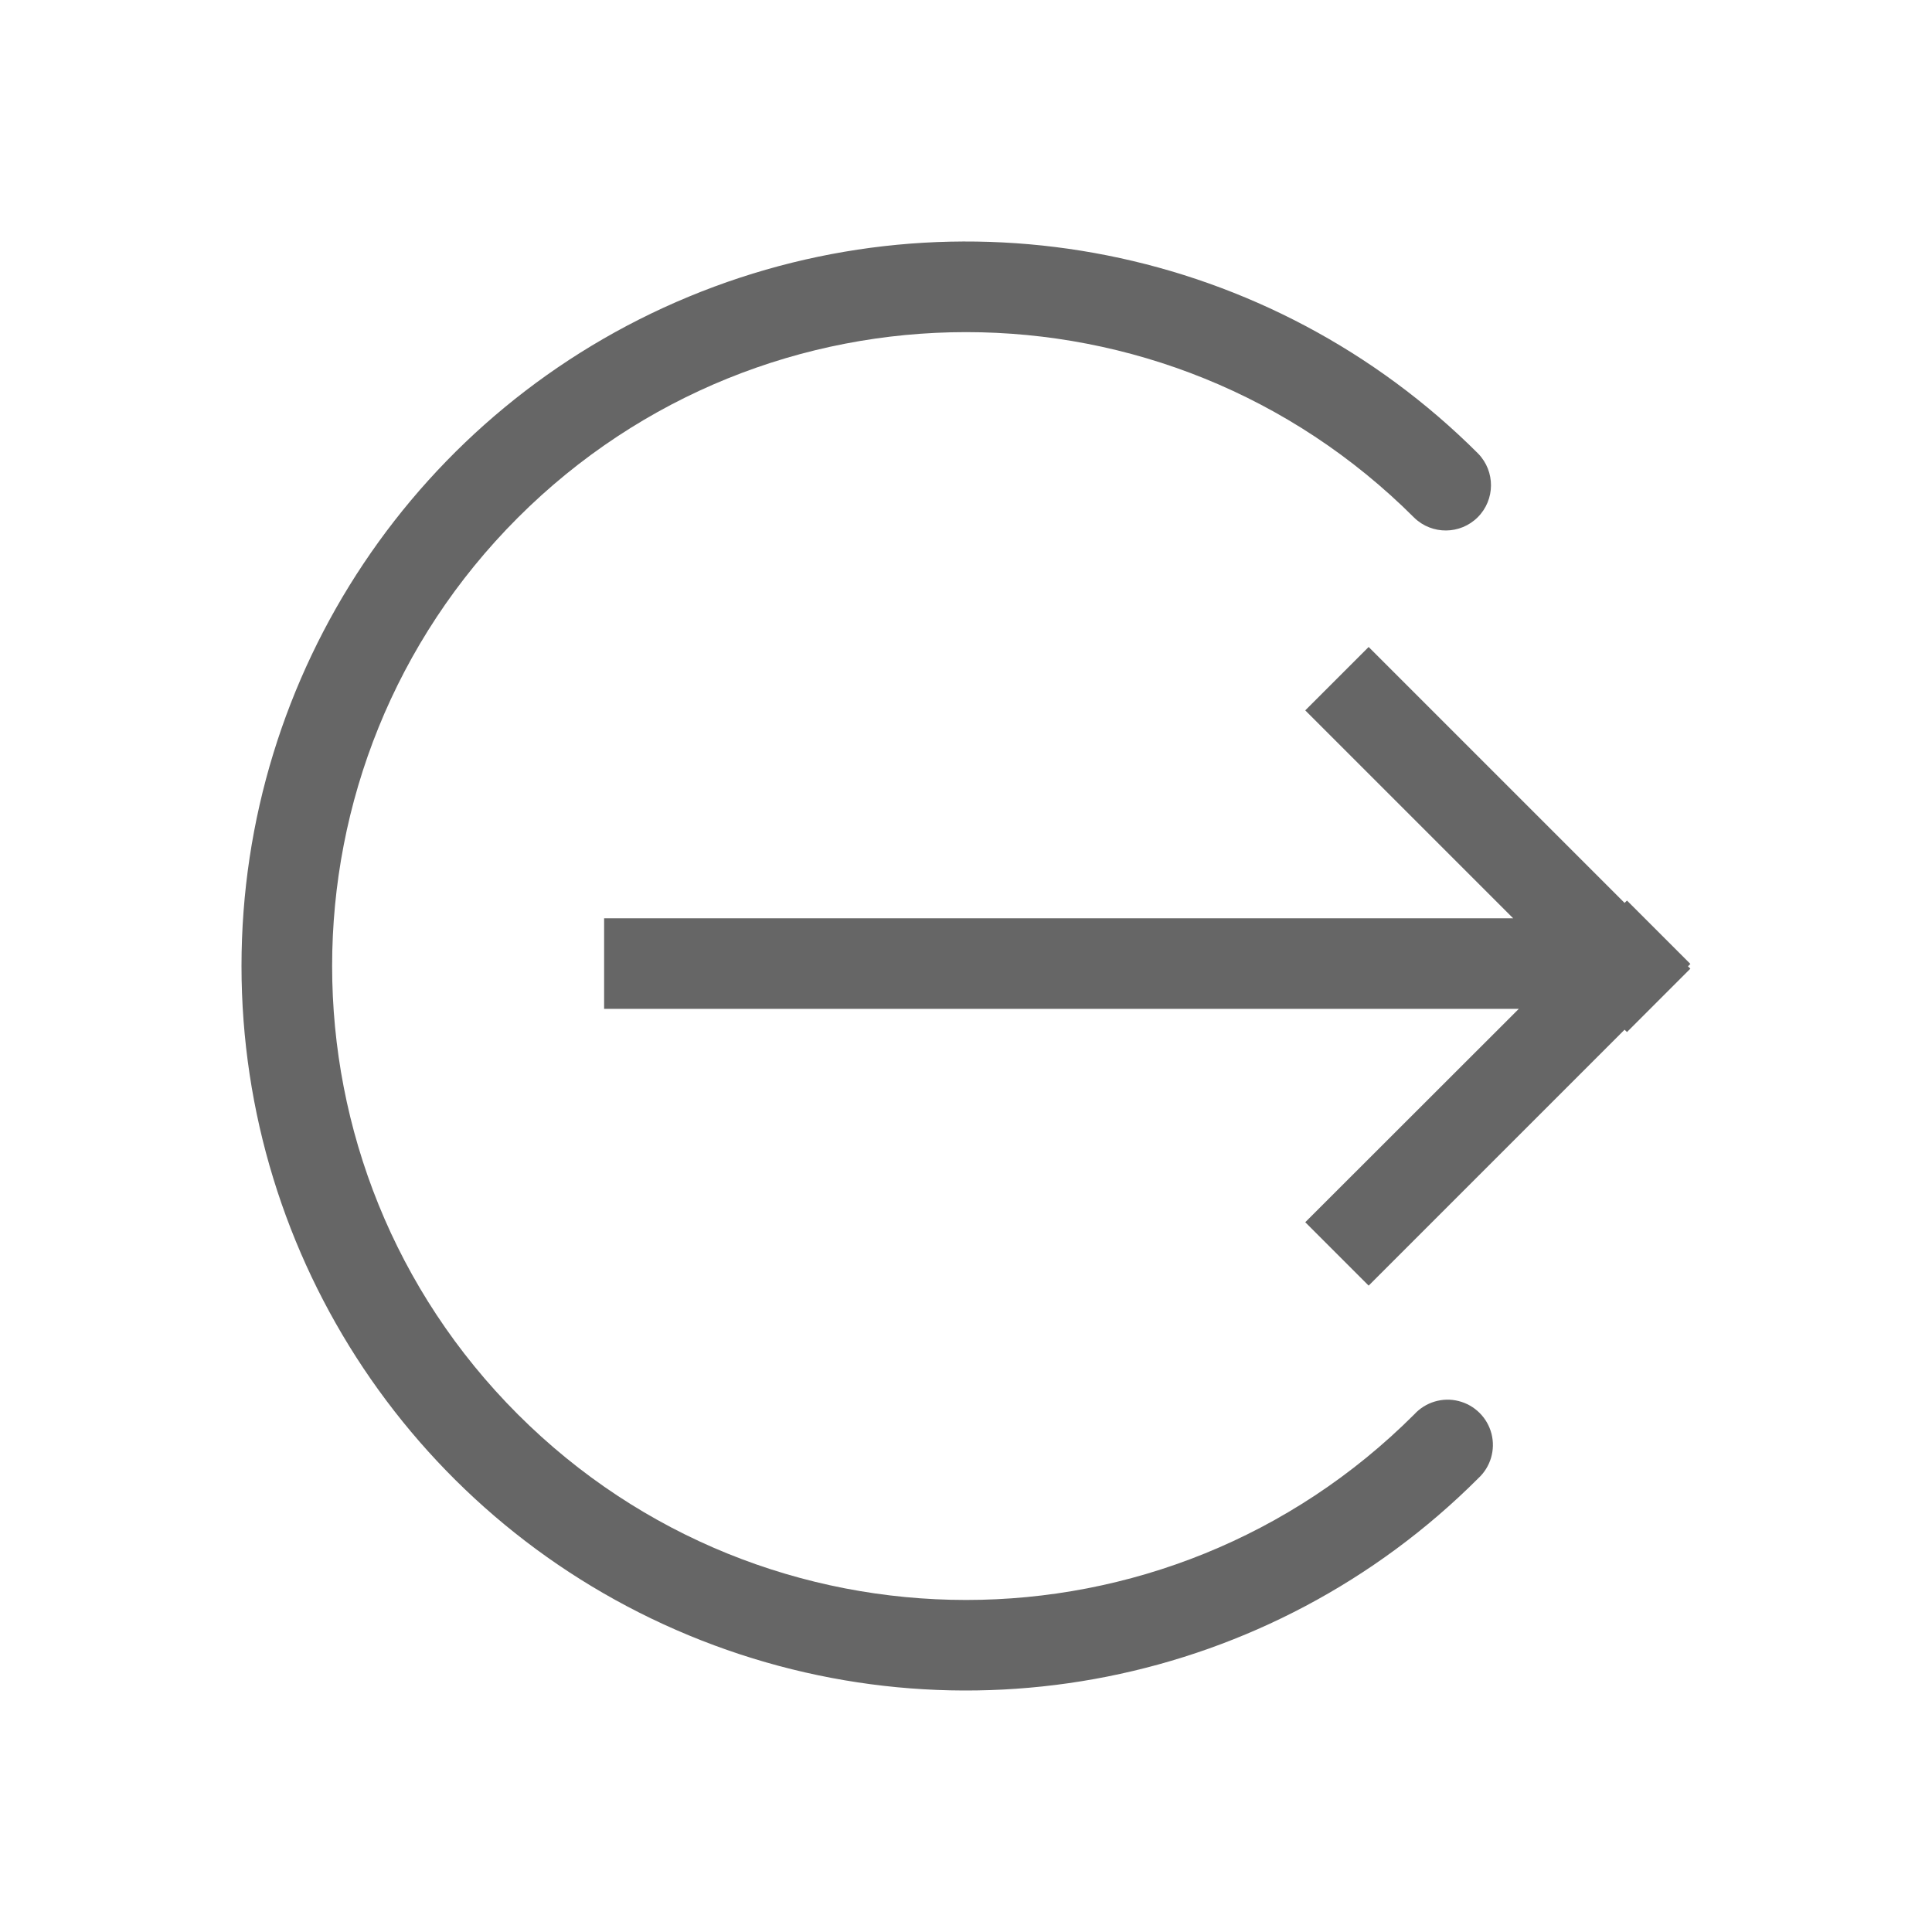<!--?xml version="1.0" encoding="UTF-8"?-->
<svg width="32px" height="32px" viewBox="0 0 32 32" version="1.1" xmlns="http://www.w3.org/2000/svg" xmlns:xlink="http://www.w3.org/1999/xlink">
    <title>1499-SVN元数据签出</title>
    <g id="1499-SVN元数据签出" stroke="none" stroke-width="1" fill="none" fill-rule="evenodd">
        <g id="编组" transform="translate(4, 4)" fill="#000000" fill-rule="nonzero">
            <path d="M21.063,11.21 L17.619,7.766 L18.669,6.716 L22.908,10.955 L22.948,10.916 L23.998,11.966 L23.958,12.005 L23.998,12.044 L22.948,13.094 L22.908,13.055 L18.669,17.294 L17.619,16.244 L21.156,12.71 L6.006,12.71 L6.006,11.21 L21.063,11.21 Z M20.485,20.485 C17.053,23.917 11.892,24.944 7.408,23.086 C2.924,21.229 0,16.854 0,12 C0,7.146 2.924,2.771 7.408,0.914 C11.892,-0.944 17.053,0.083 20.485,3.515 C20.769,3.81 20.765,4.278 20.476,4.567 C20.187,4.856 19.719,4.86 19.425,4.576 C15.324,0.476 8.676,0.476 4.576,4.576 C0.476,8.677 0.476,15.325 4.576,19.425 C8.676,23.525 15.324,23.526 19.425,19.426 C19.611,19.223 19.894,19.138 20.16,19.206 C20.427,19.273 20.636,19.482 20.704,19.748 C20.772,20.015 20.688,20.298 20.485,20.485 Z" id="形状" fill="#666666"></path>
        </g>
    </g>
</svg>